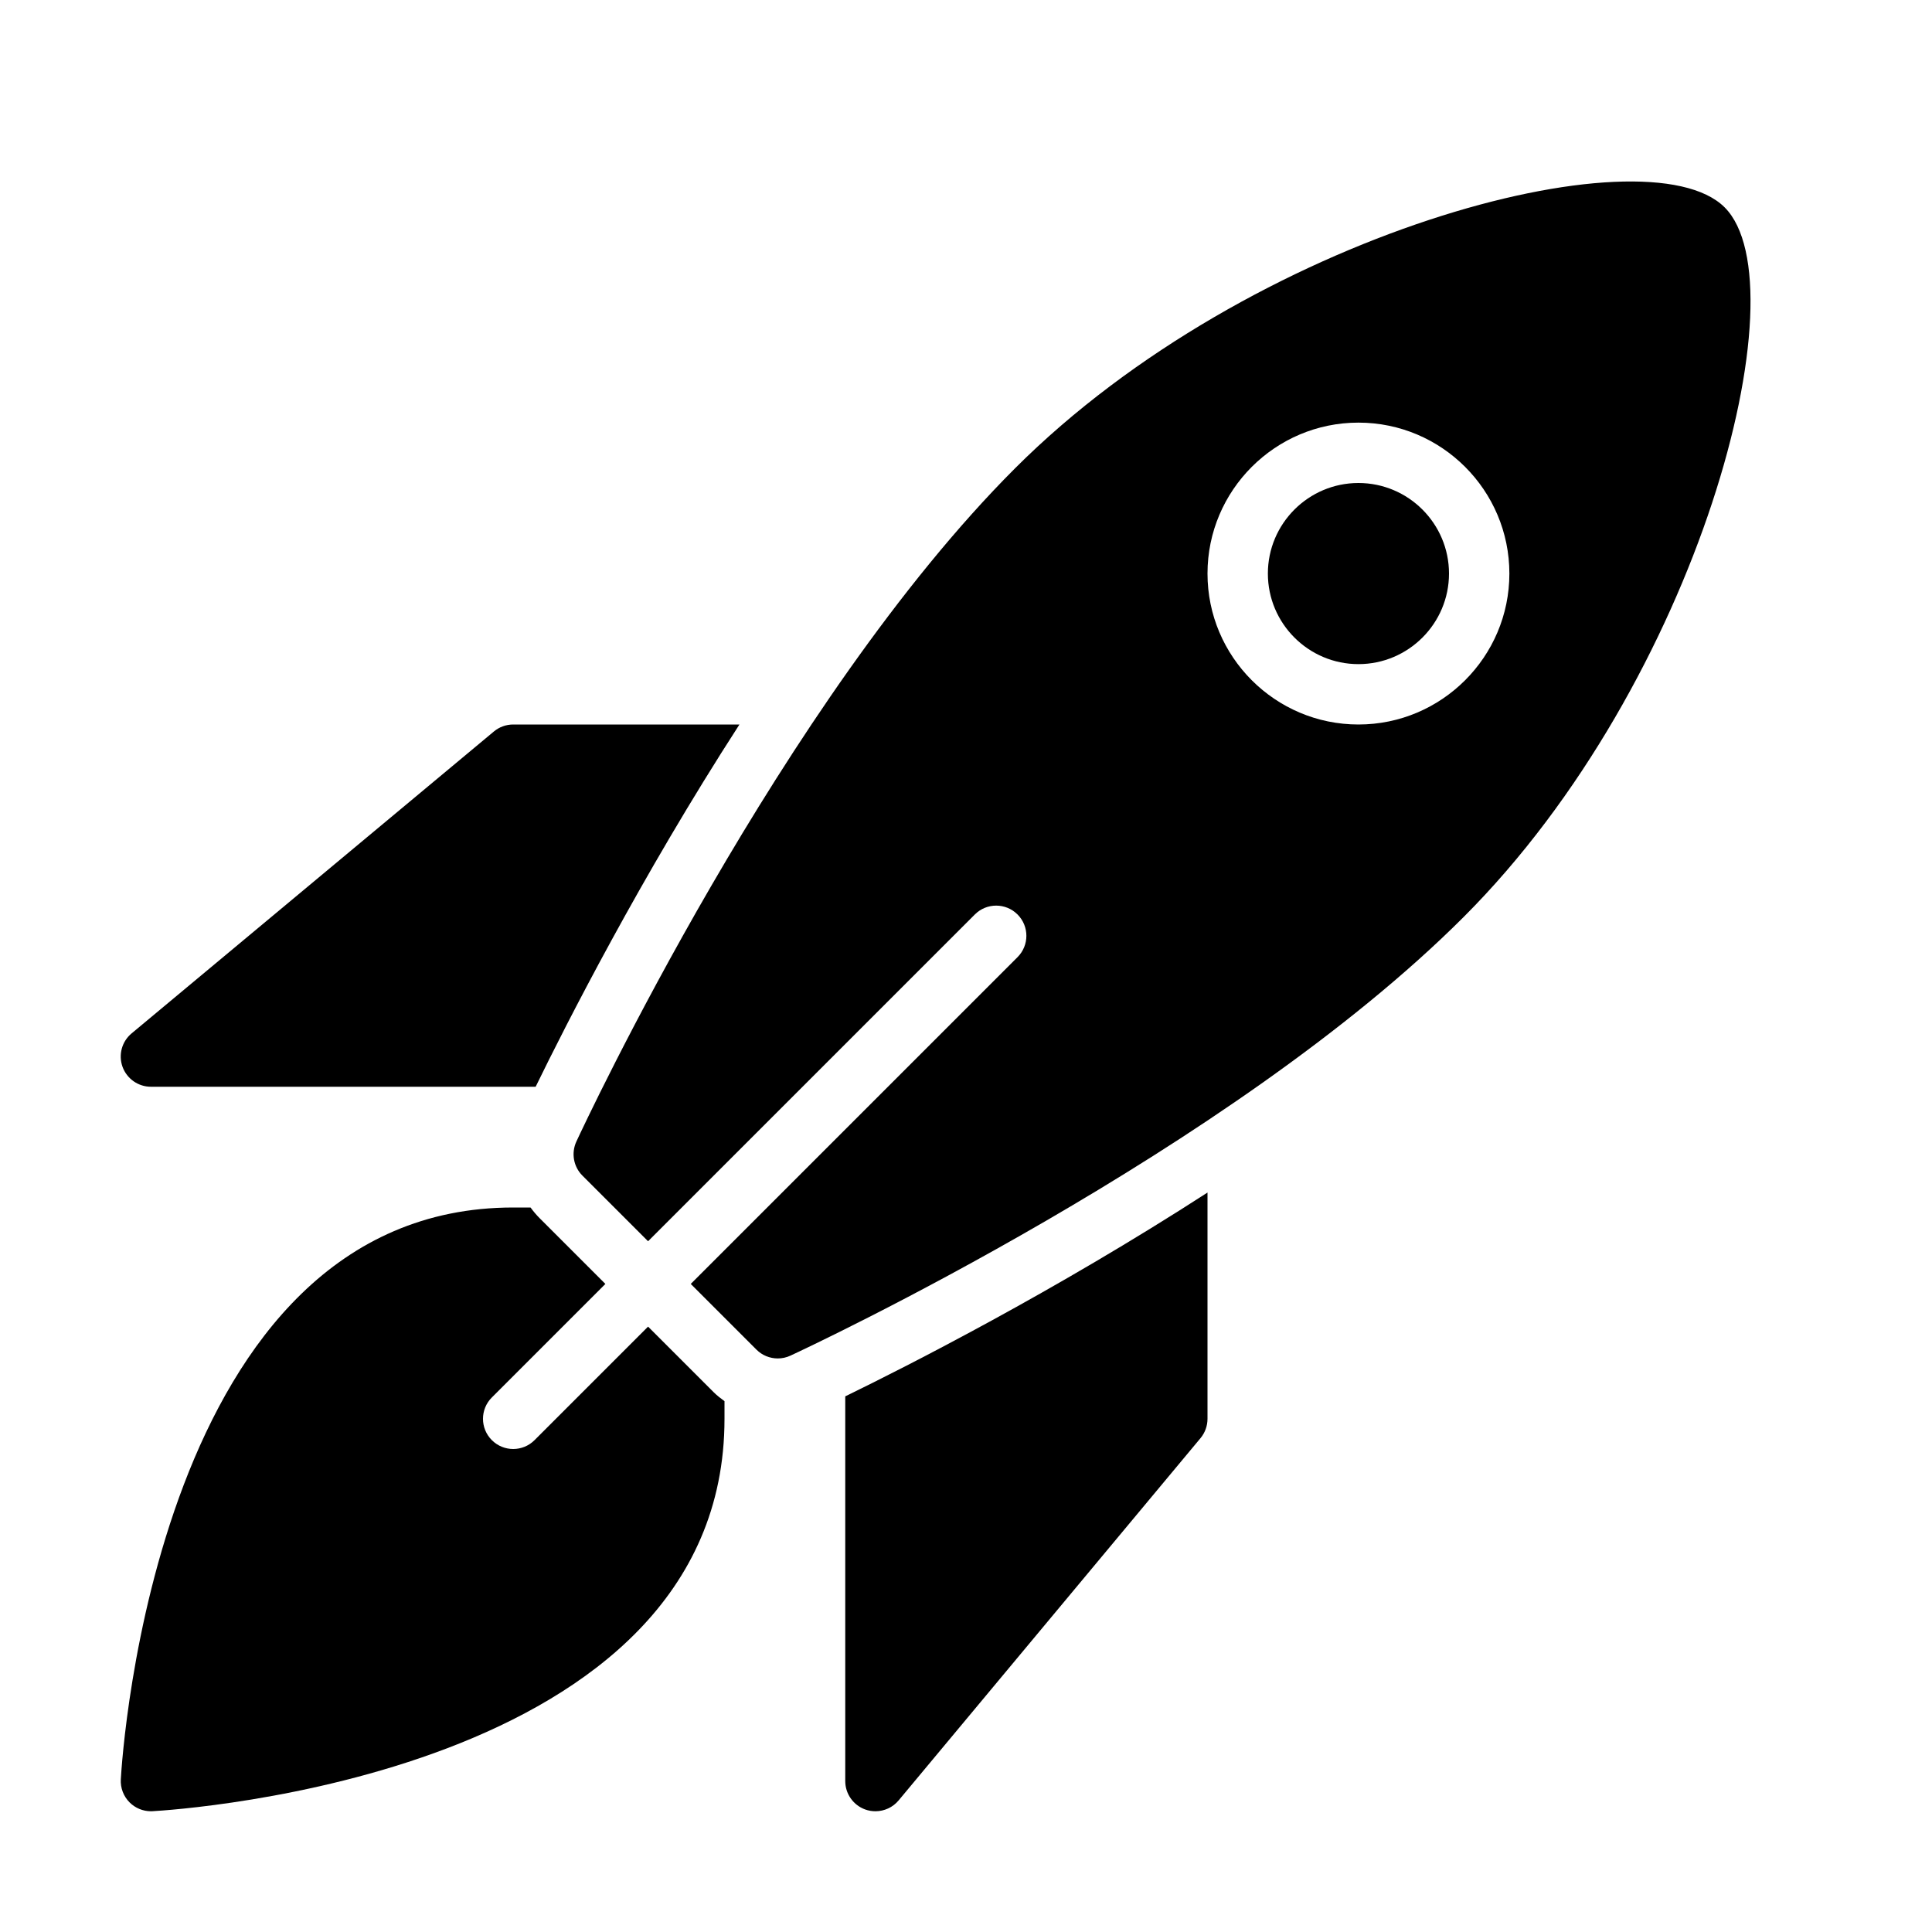 <?xml version="1.0" encoding="UTF-8" standalone="no"?>
<svg width="64px" height="64px" viewBox="0 0 64 64" version="1.1" xmlns="http://www.w3.org/2000/svg" xmlns:xlink="http://www.w3.org/1999/xlink">
    <!-- Generator: Sketch 3.7.2 (28276) - http://www.bohemiancoding.com/sketch -->
    <title>spa-rocket</title>
    <desc>Created with Sketch.</desc>
    <defs></defs>
    <g id="64px-Glyph" stroke="none" stroke-width="1" fill="none" fill-rule="evenodd">
        <g id="spa-rocket" fill="#000000">
            <path d="M45,16 C43.346,16 42,17.346 42,19 C42,20.654 43.346,22 45,22 C46.654,22 48,20.654 48,19 C48,17.346 46.654,16 45,16" id="Fill-59"></path>
            <path d="M28,46.256 L28,59 C28,59.421 28.264,59.797 28.66,59.941 C28.771,59.981 28.886,60 29,60 C29.291,60 29.575,59.873 29.768,59.641 L39.768,47.641 C39.918,47.461 40,47.234 40,47 L40,39.505 C34.919,42.789 30.033,45.266 28,46.256" id="Fill-60"></path>
            <path d="M24.495,24 L17,24 C16.766,24 16.539,24.082 16.36,24.232 L4.36,34.232 C4.036,34.501 3.916,34.944 4.059,35.34 C4.203,35.736 4.579,36 5,36 L17.744,36 C18.735,33.966 21.212,29.08 24.495,24" id="Fill-61"></path>
            <path d="M21.468,43.946 L17.707,47.707 C17.512,47.902 17.256,48 17,48 C16.744,48 16.489,47.902 16.293,47.707 C15.902,47.316 15.902,46.683 16.293,46.293 L20.054,42.532 L17.879,40.357 C17.767,40.245 17.666,40.125 17.575,40 L17,40 C5.19,40 4.045,58.171 4.002,58.944 C3.986,59.228 4.092,59.506 4.293,59.707 C4.481,59.895 4.736,60 5,60 C5.019,60 5.037,59.999 5.056,59.998 C5.829,59.955 24,58.81 24,47 L24,46.415 C23.876,46.324 23.753,46.231 23.643,46.121 L21.468,43.946 Z" id="Fill-62"></path>
            <path d="M45,24 C42.243,24 40,21.757 40,19 C40,16.243 42.243,14 45,14 C47.757,14 50,16.243 50,19 C50,21.757 47.757,24 45,24 M57.131,6.869 C54.531,4.27 41.436,7.702 33.623,15.515 C25.902,23.236 19.367,37.224 19.093,37.815 C18.917,38.196 18.996,38.646 19.293,38.943 L21.468,41.118 L32.293,30.293 C32.684,29.902 33.316,29.902 33.707,30.293 C34.098,30.684 34.098,31.316 33.707,31.707 L22.882,42.532 L25.057,44.707 C25.249,44.899 25.504,45 25.764,45 C25.906,45 26.05,44.97 26.185,44.907 C26.776,44.633 40.764,38.098 48.485,30.377 C56.298,22.564 59.73,9.468 57.131,6.869" id="Fill-63"></path>
        </g>
    </g>
</svg>